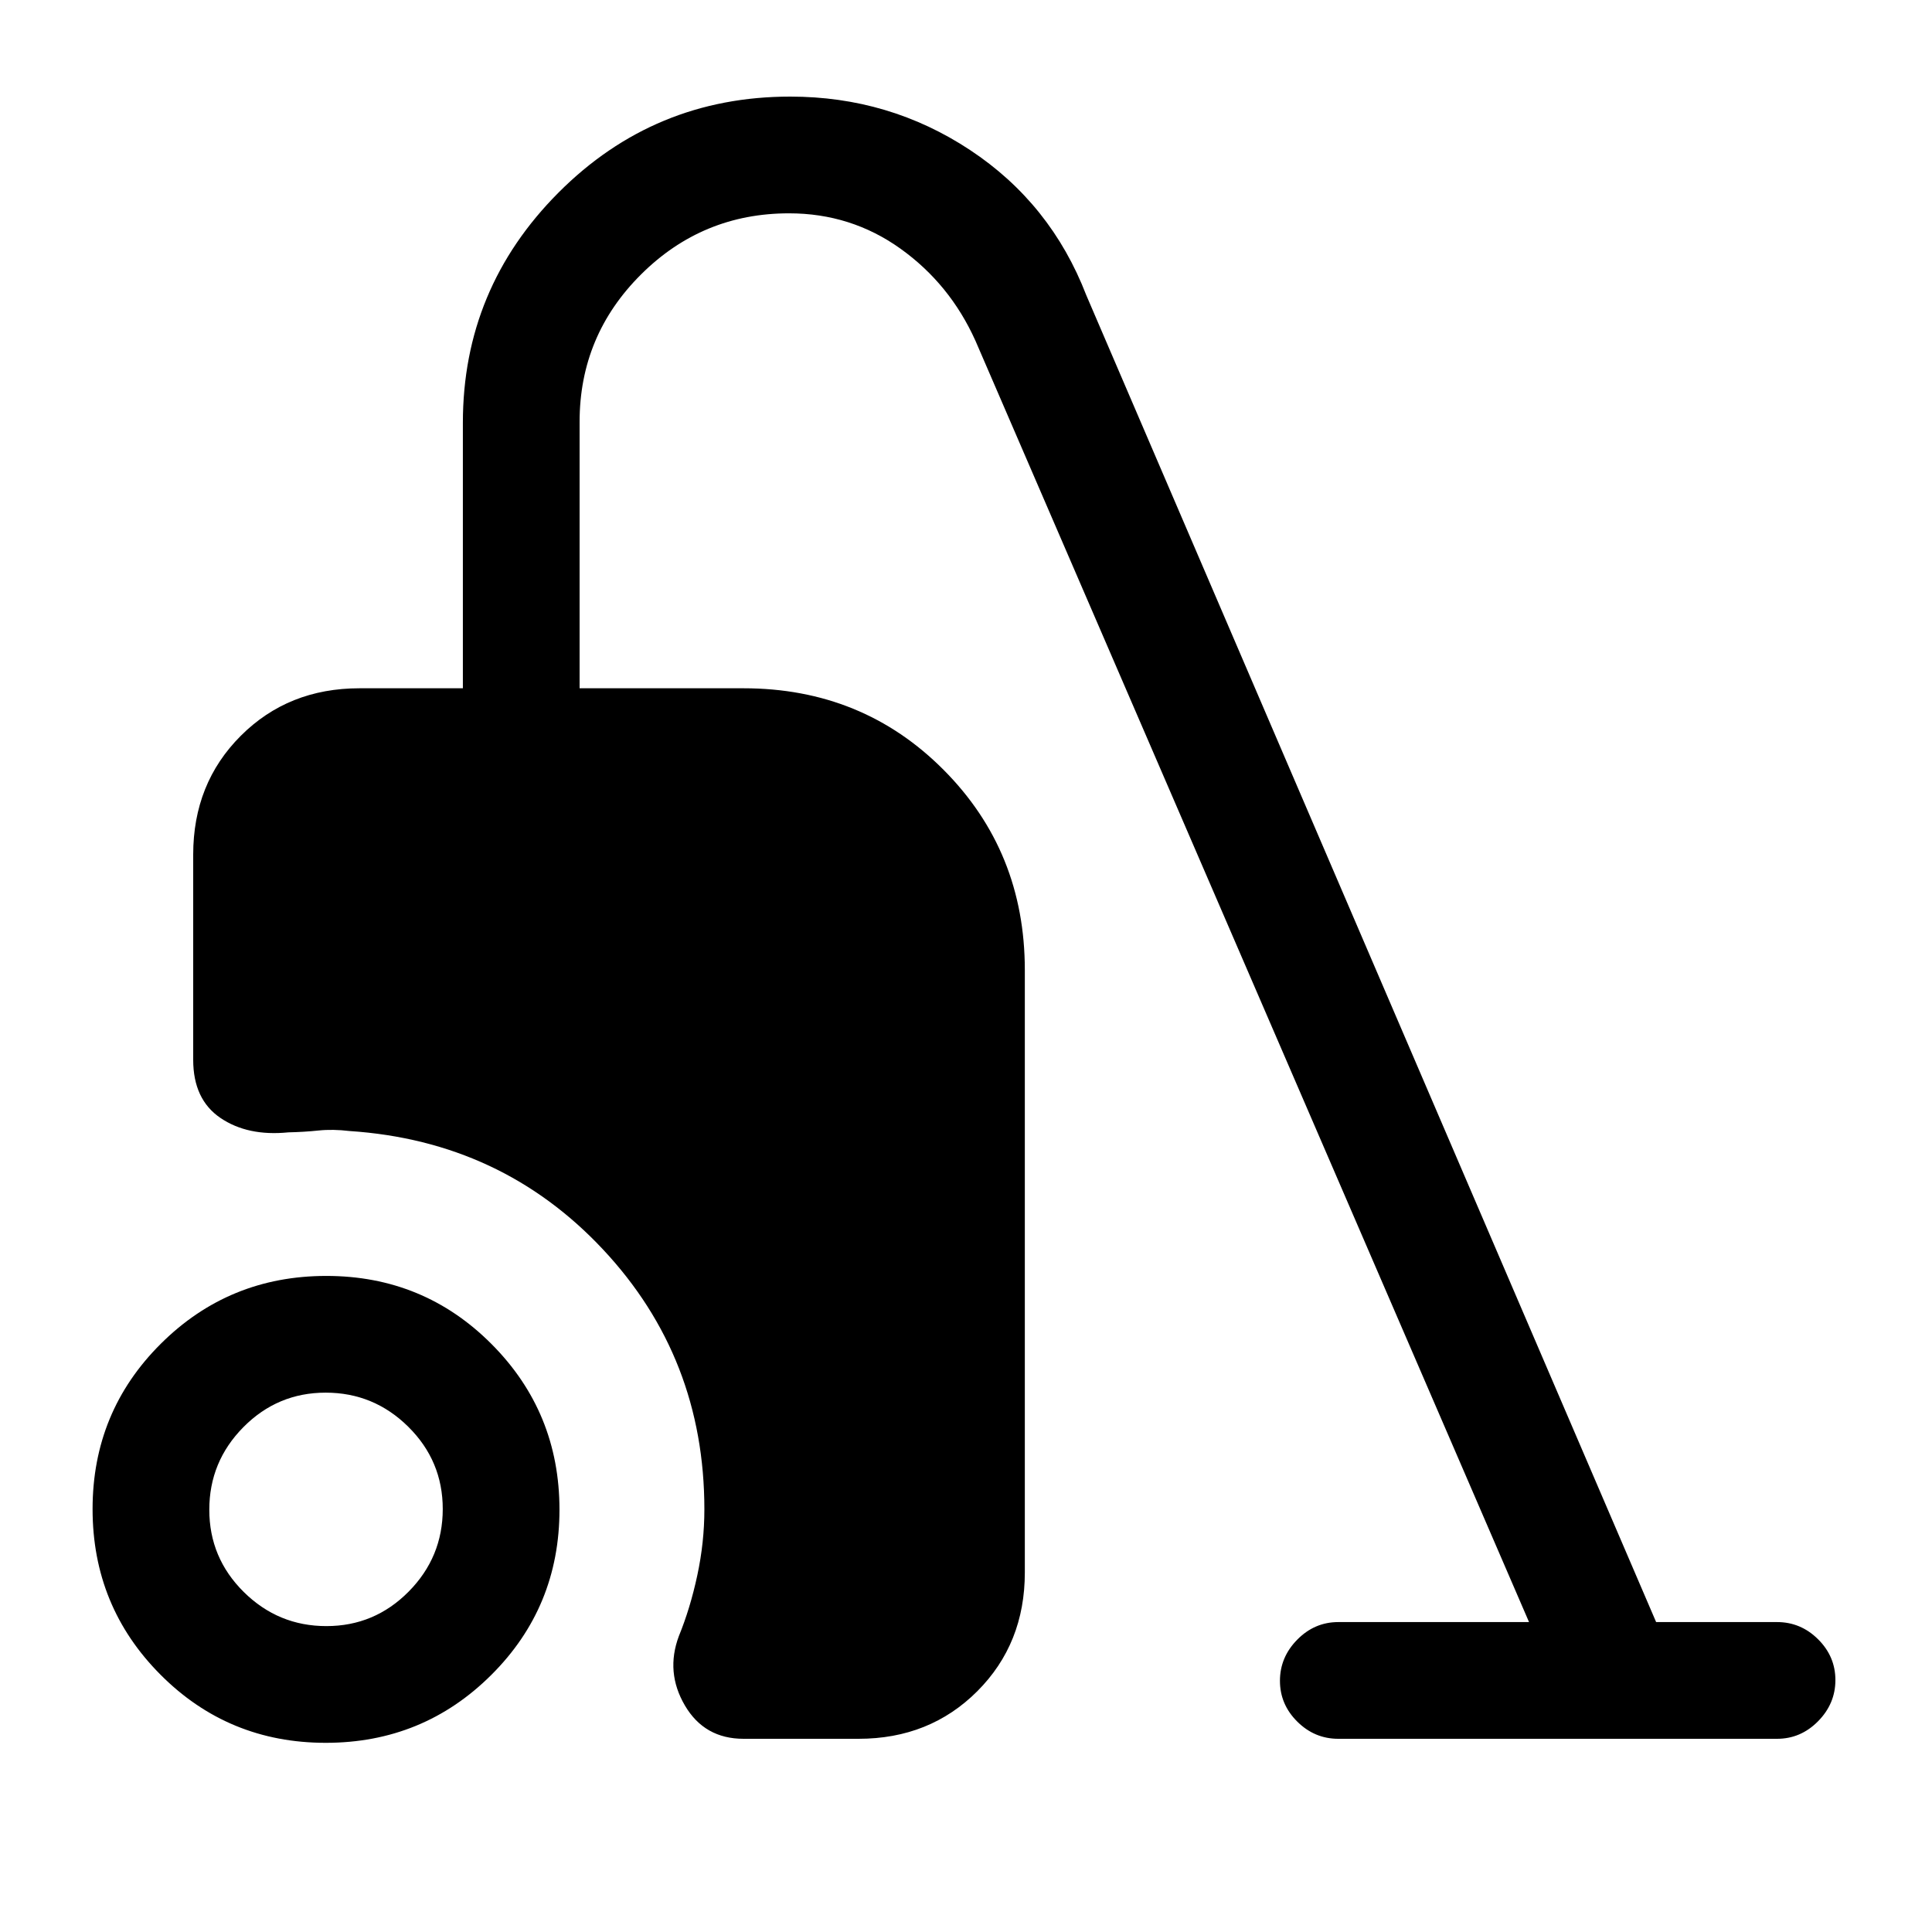 <svg xmlns="http://www.w3.org/2000/svg" height="20" viewBox="0 -960 960 960" width="20"><path d="M161.86-94q-48.4 0-82.13-33.88Q46-161.75 46-210.14q0-48.4 33.88-82.13Q113.75-326 162.14-326q48.4 0 82.13 33.88Q278-258.25 278-209.86q0 48.4-33.88 82.13Q210.25-94 161.86-94Zm.32-58q23.91 0 40.87-17.13Q220-186.26 220-210.18q0-23.91-17.13-40.87Q185.74-268 161.82-268q-23.91 0-40.87 17.13Q104-233.74 104-209.82q0 23.91 17.13 40.87Q138.26-152 162.18-152Zm207.28 56q-19.42 0-29.13-16.54-9.71-16.54-3.02-34.46 5.68-13.89 9.18-30.26Q350-193.63 350-210q0-75.38-50.4-129.19T173.69-398q-8.27-1-15.41-.26-7.14.75-14.97.92-20.23 2.03-33.77-7.16Q96-413.69 96-433.38v-102q0-35.36 23.63-58.99Q143.26-618 178.62-618H230v-131.95q0-66.68 47.54-114.37Q325.09-912 392.68-912q49.17 0 89.32 26.54 40.16 26.55 57.77 72.15L822.92-154H883q11.8 0 20.4 8.55 8.6 8.54 8.6 20.27 0 11.72-8.6 20.45Q894.8-96 883-96H665q-11.8 0-20.4-8.55-8.6-8.54-8.6-20.27 0-11.72 8.6-20.45Q653.2-154 665-154h94.77L484.69-790.69q-12.71-28.21-37.27-45.76Q422.87-854 392.06-854q-43.03 0-73.54 30.38Q288-793.23 288-750.4V-618h81.45q59.09 0 99.43 40.55 40.35 40.54 40.35 99.45v299.38q0 35.36-23.63 58.99Q461.97-96 426.62-96h-57.16Z"/></svg>